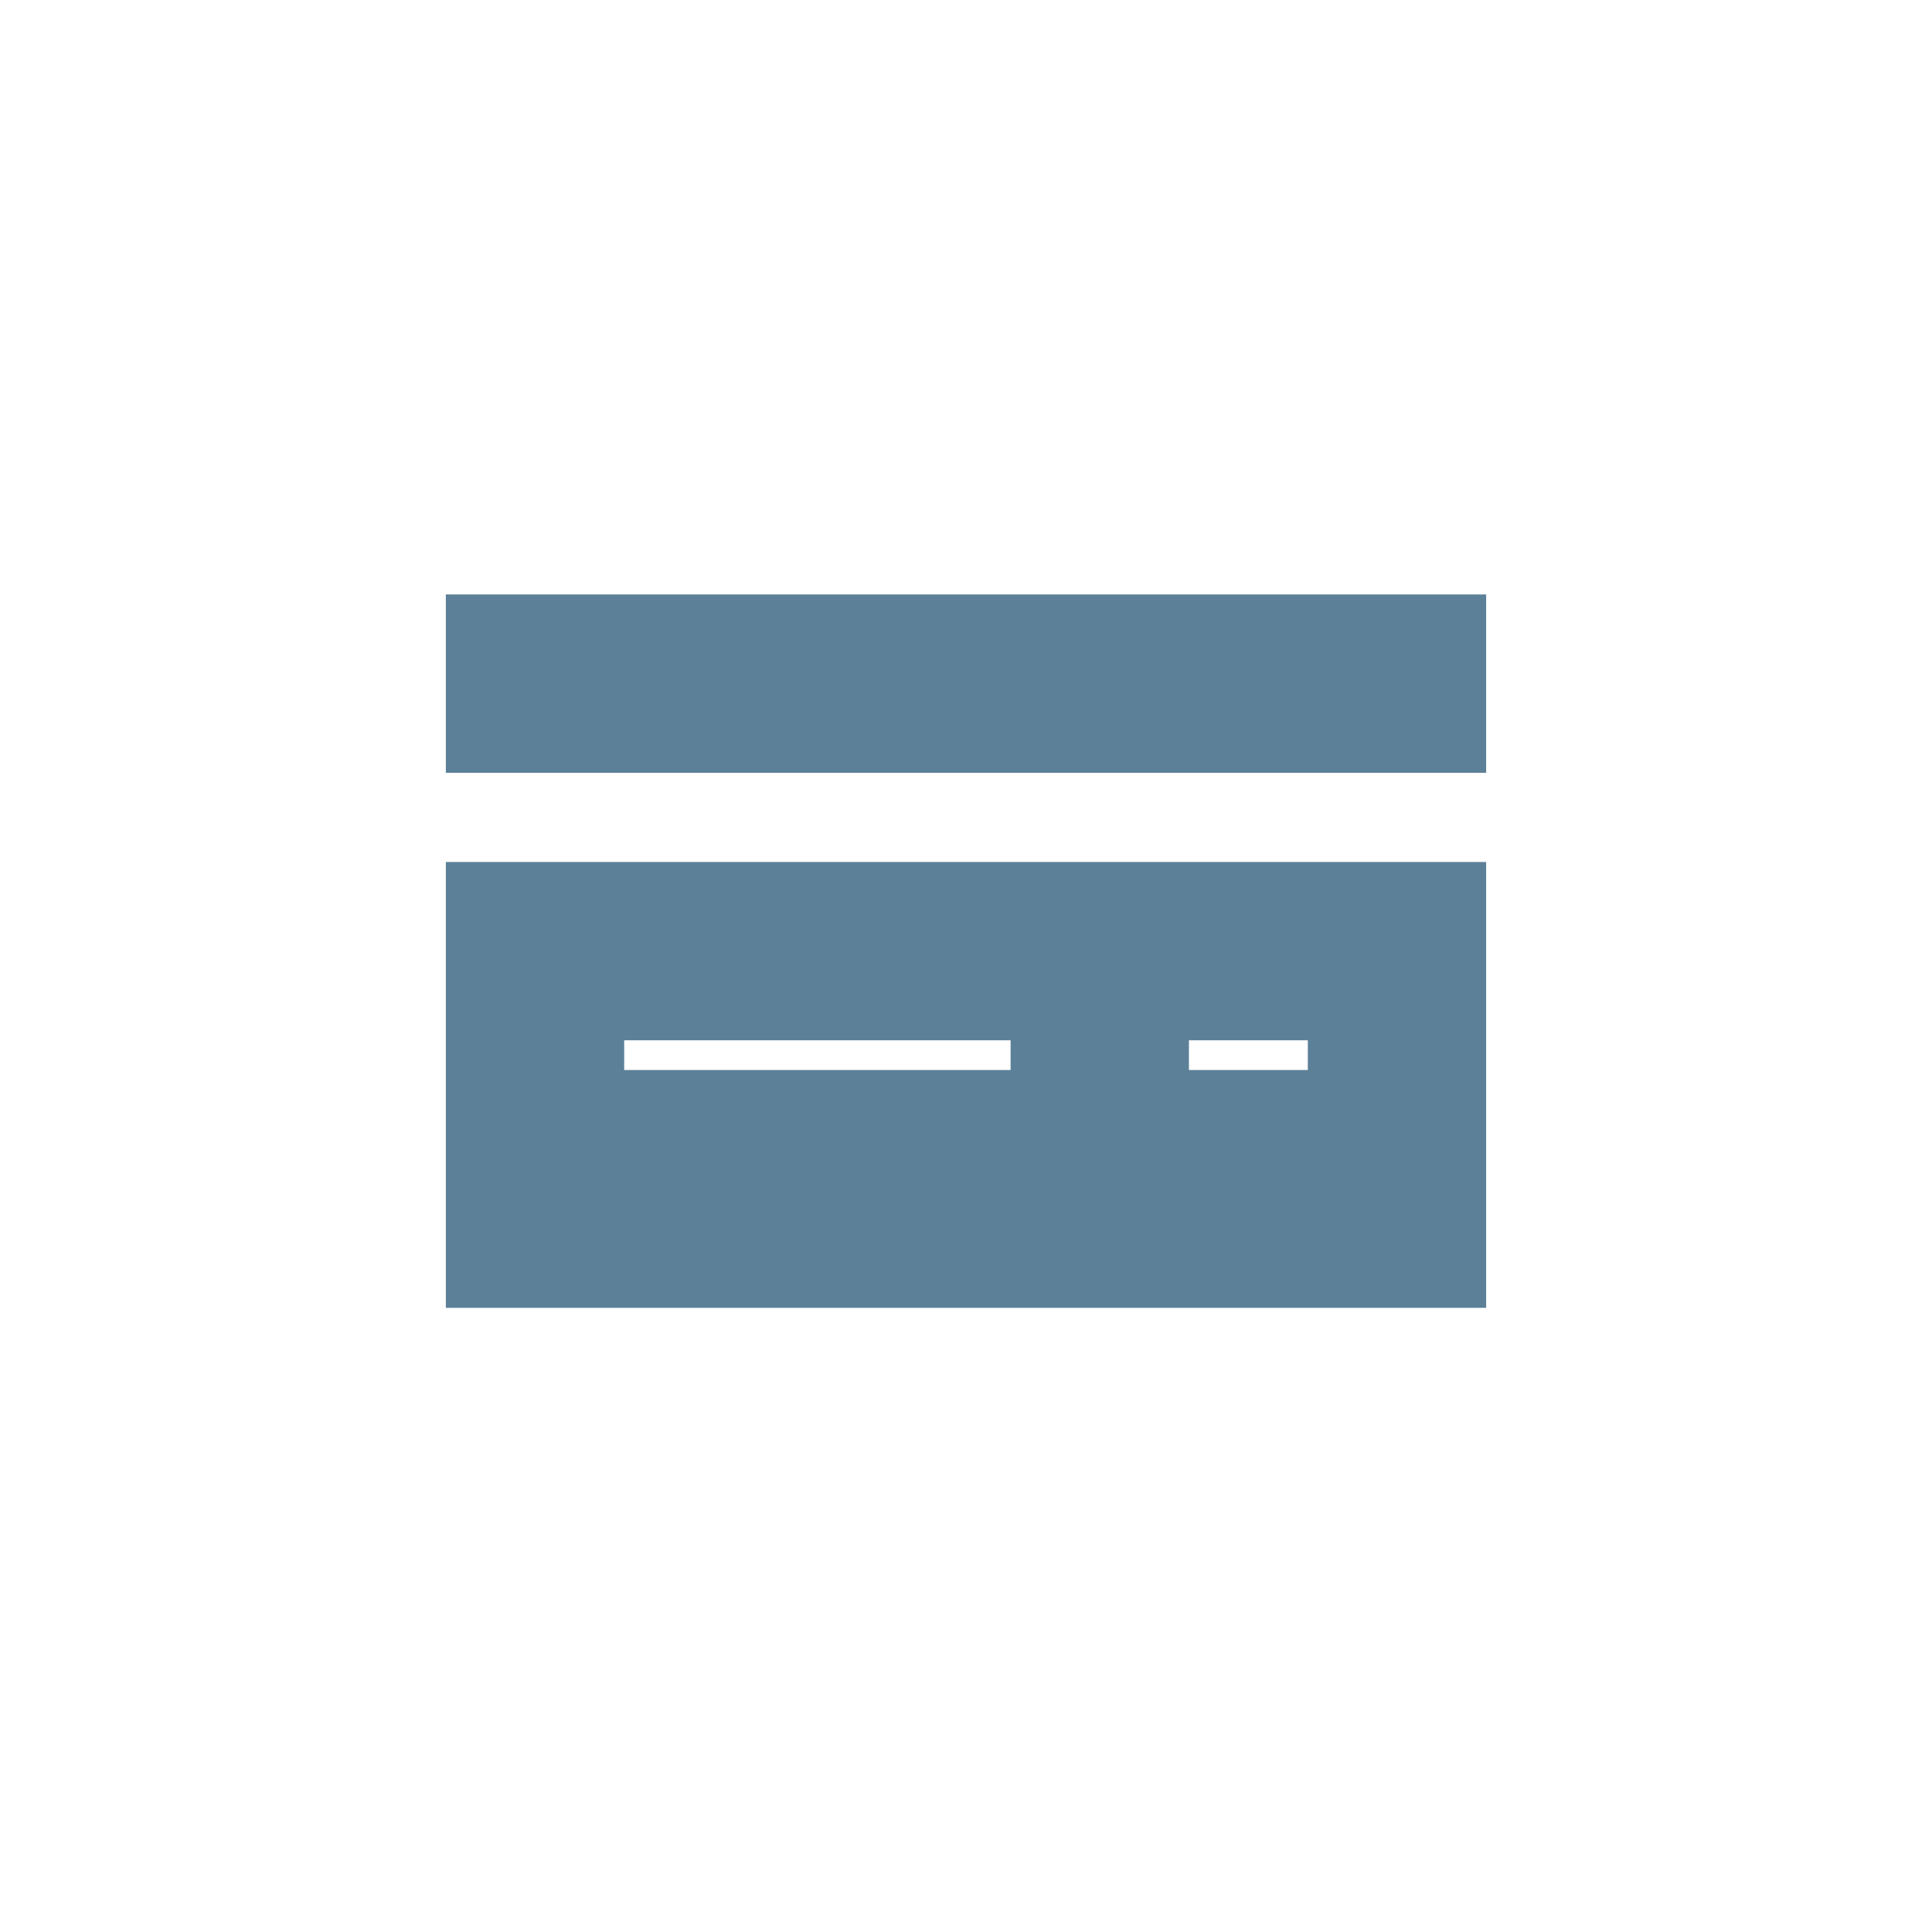 <svg width="52" height="52" xmlns="http://www.w3.org/2000/svg">
  <g transform="translate(1 1)" fill="none" fill-rule="evenodd">
    <path d="M11 19.8h28V15H11v4.8zm0 14.4h28v-12H11v12zm20-6.4h3.2V27H31v.8zm-15.2 0h10.4V27H15.8v.8z" fill="#5C8098"/>
  </g>
</svg>
